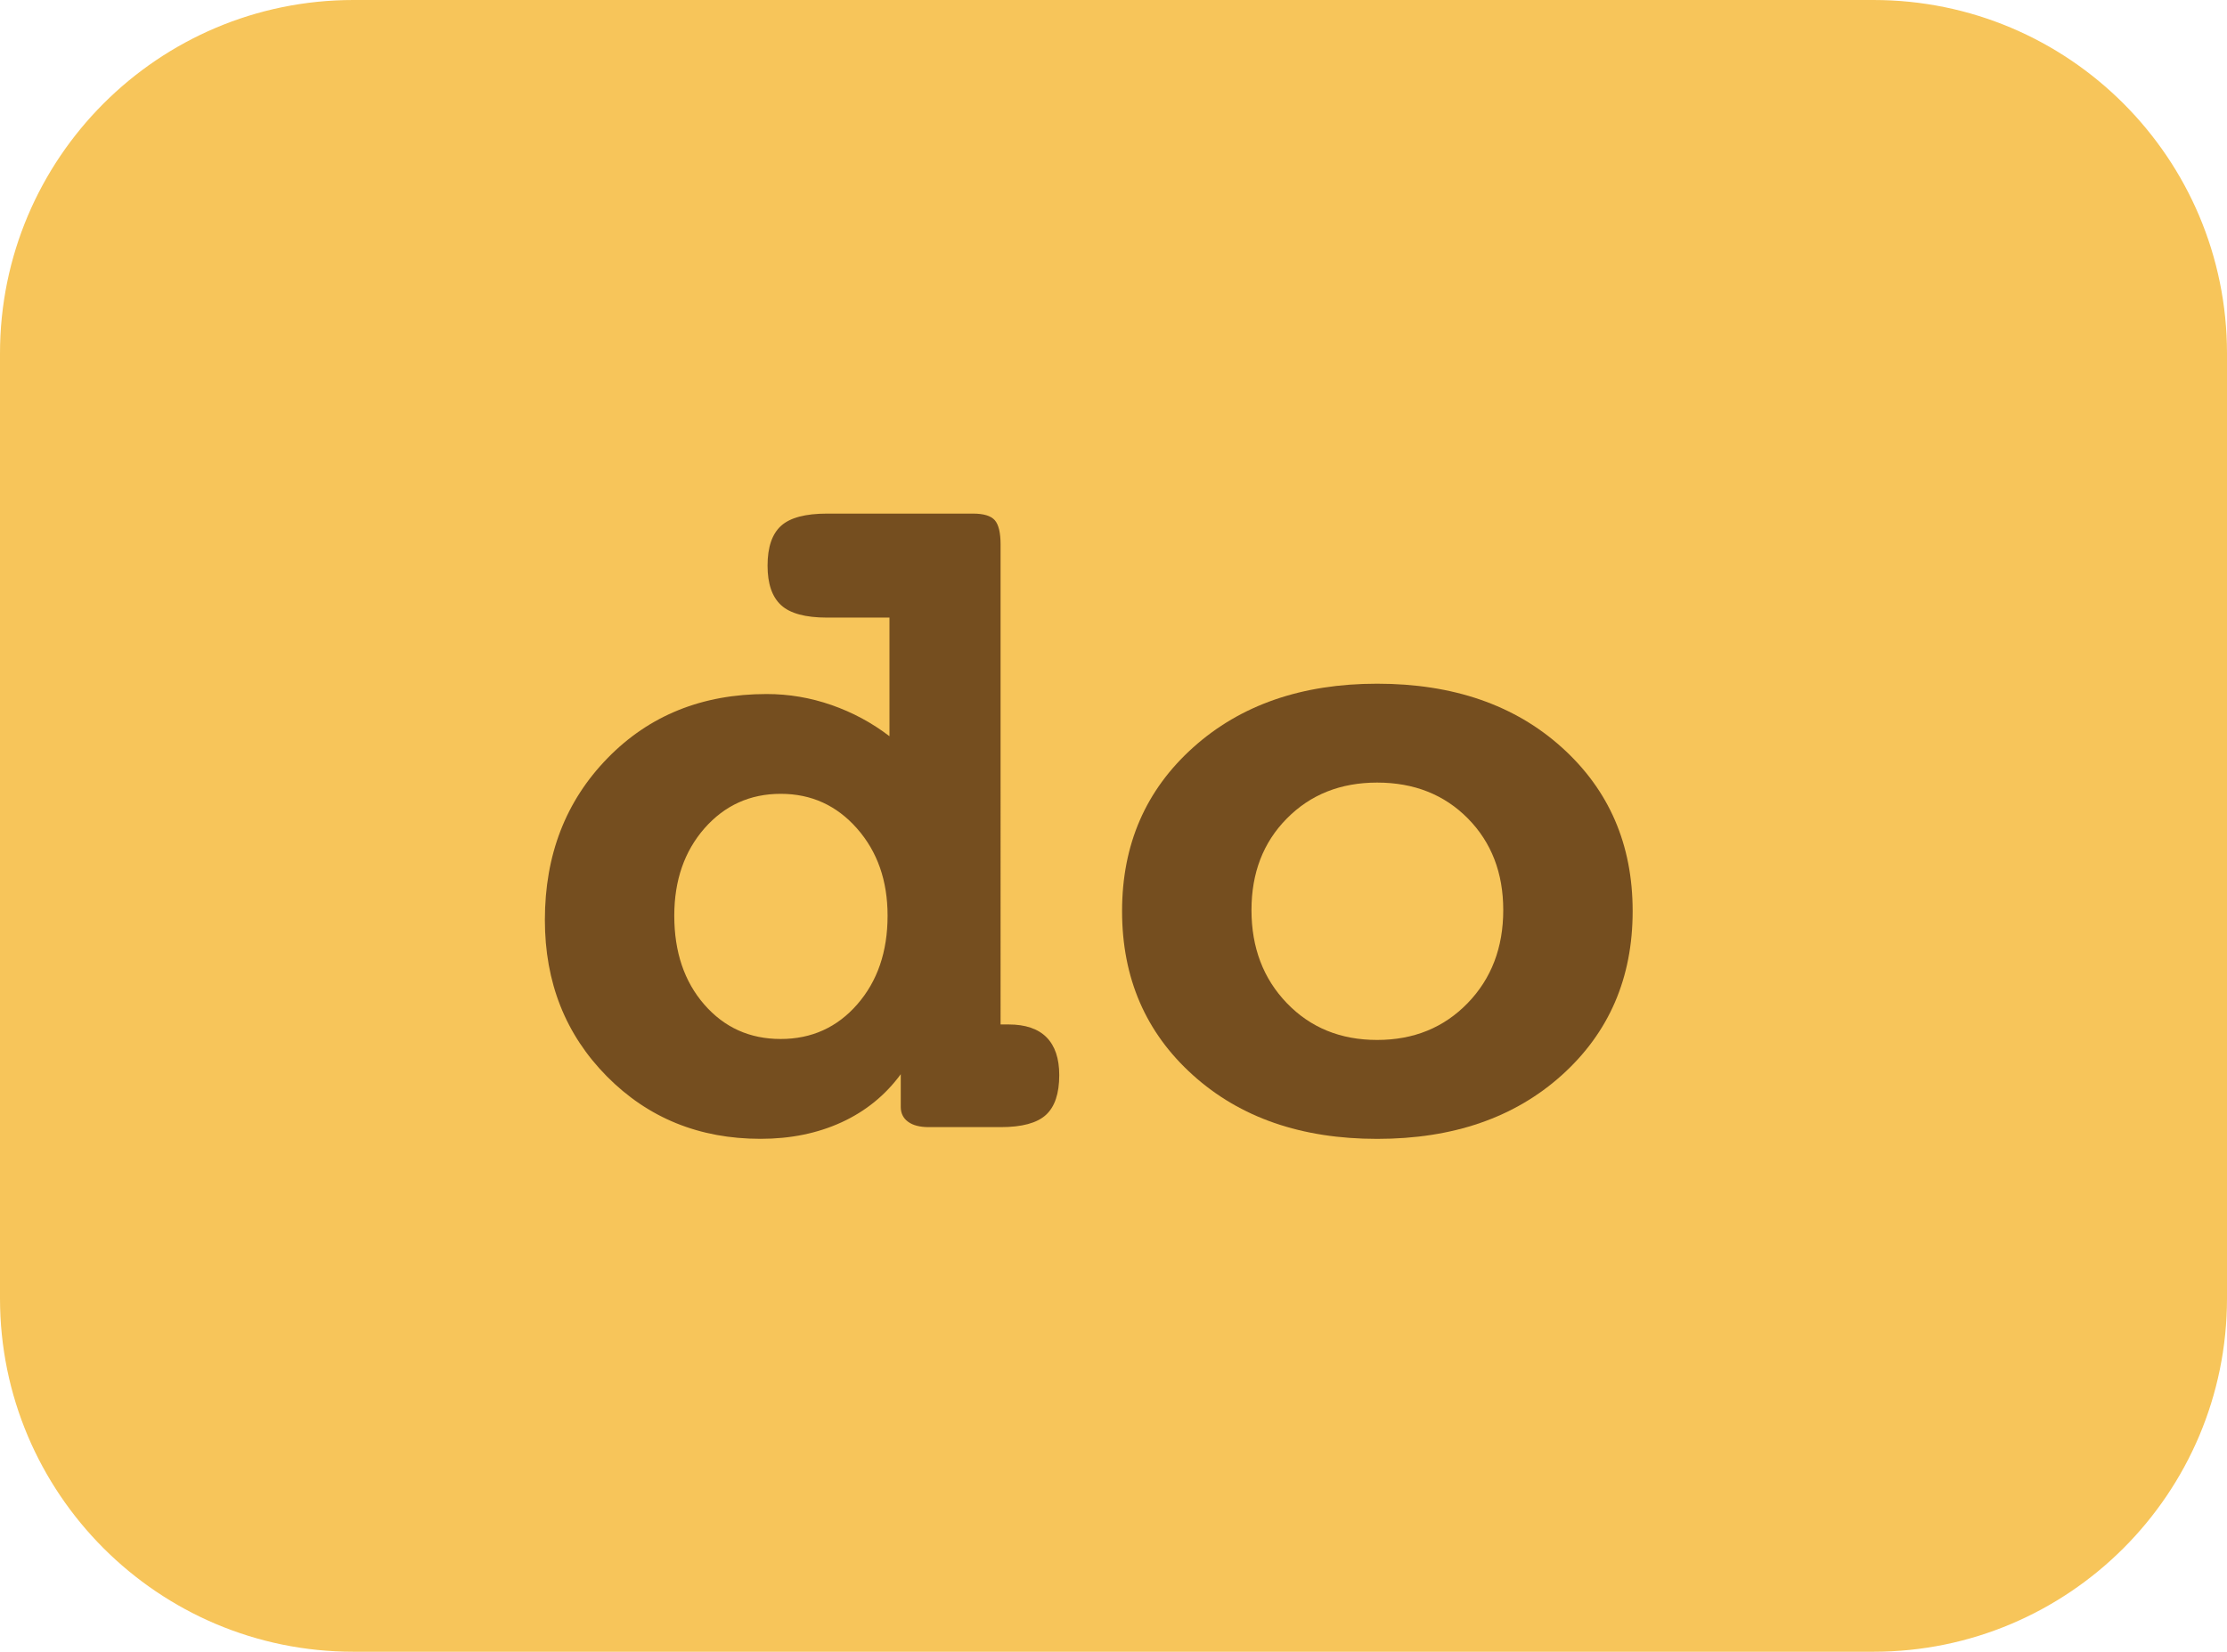 <?xml version="1.0" encoding="utf-8"?>
<!-- Generator: Adobe Illustrator 16.0.0, SVG Export Plug-In . SVG Version: 6.00 Build 0)  -->
<!DOCTYPE svg PUBLIC "-//W3C//DTD SVG 1.1//EN" "http://www.w3.org/Graphics/SVG/1.1/DTD/svg11.dtd">
<svg version="1.1" id="Layer_1" xmlns="http://www.w3.org/2000/svg" xmlns:xlink="http://www.w3.org/1999/xlink" x="0px" y="0px"
	 width="48.703px" height="36.133px" viewBox="0 0 48.703 36.133" enable-background="new 0 0 48.703 36.133" xml:space="preserve">
<path fill="#F7C55A" d="M48.703,28.402c0,4.268-3.461,7.73-7.732,7.73H7.729C3.463,36.133,0,32.67,0,28.402V7.732
	C0,3.461,3.463,0,7.729,0h33.242c4.271,0,7.732,3.461,7.732,7.732V28.402z"/>
<g>
	<path fill="#754E1F" d="M21.883,22.41h0.174c0.369,0,0.646,0.095,0.831,0.282c0.185,0.188,0.277,0.464,0.277,0.825
		c0,0.404-0.097,0.694-0.292,0.872c-0.194,0.178-0.524,0.267-0.989,0.267h-1.569c-0.198,0-0.351-0.039-0.457-0.118
		c-0.106-0.078-0.159-0.187-0.159-0.323v-0.717c-0.335,0.457-0.766,0.809-1.292,1.051s-1.118,0.363-1.774,0.363
		c-1.34,0-2.461-0.456-3.363-1.368c-0.902-0.913-1.354-2.053-1.354-3.42c0-1.422,0.456-2.601,1.369-3.538
		c0.912-0.936,2.073-1.404,3.481-1.404c0.485,0,0.958,0.08,1.42,0.241c0.461,0.161,0.883,0.388,1.266,0.682V13.51h-1.364
		c-0.472,0-0.807-0.09-1.005-0.271c-0.198-0.181-0.297-0.47-0.297-0.866c0-0.403,0.099-0.694,0.297-0.872s0.533-0.266,1.005-0.266
		h3.189c0.232,0,0.391,0.047,0.477,0.143c0.085,0.096,0.128,0.273,0.128,0.533V22.41z M17.074,17.365
		c-0.67,0-1.225,0.252-1.667,0.754c-0.44,0.503-0.661,1.141-0.661,1.912c0,0.793,0.219,1.441,0.656,1.943
		c0.438,0.503,0.995,0.754,1.671,0.754s1.236-0.253,1.676-0.759c0.441-0.506,0.662-1.151,0.662-1.938c0-0.766-0.222-1.4-0.667-1.906
		S17.744,17.365,17.074,17.365z"/>
	<path fill="#754E1F" d="M30.117,14.956c1.661,0,3.008,0.465,4.04,1.395s1.548,2.122,1.548,3.579c0,1.463-0.516,2.658-1.548,3.588
		s-2.379,1.395-4.04,1.395c-1.654,0-2.998-0.465-4.029-1.395c-1.033-0.93-1.549-2.125-1.549-3.588c0-1.457,0.518-2.649,1.554-3.579
		C27.128,15.421,28.47,14.956,30.117,14.956z M30.117,17.119c-0.8,0-1.458,0.262-1.974,0.785c-0.517,0.522-0.774,1.191-0.774,2.004
		c0,0.82,0.258,1.5,0.774,2.036c0.516,0.536,1.174,0.805,1.974,0.805s1.459-0.269,1.979-0.805s0.779-1.216,0.779-2.036
		c0-0.812-0.258-1.481-0.773-2.004C31.585,17.381,30.924,17.119,30.117,17.119z"/>
</g>
</svg>
